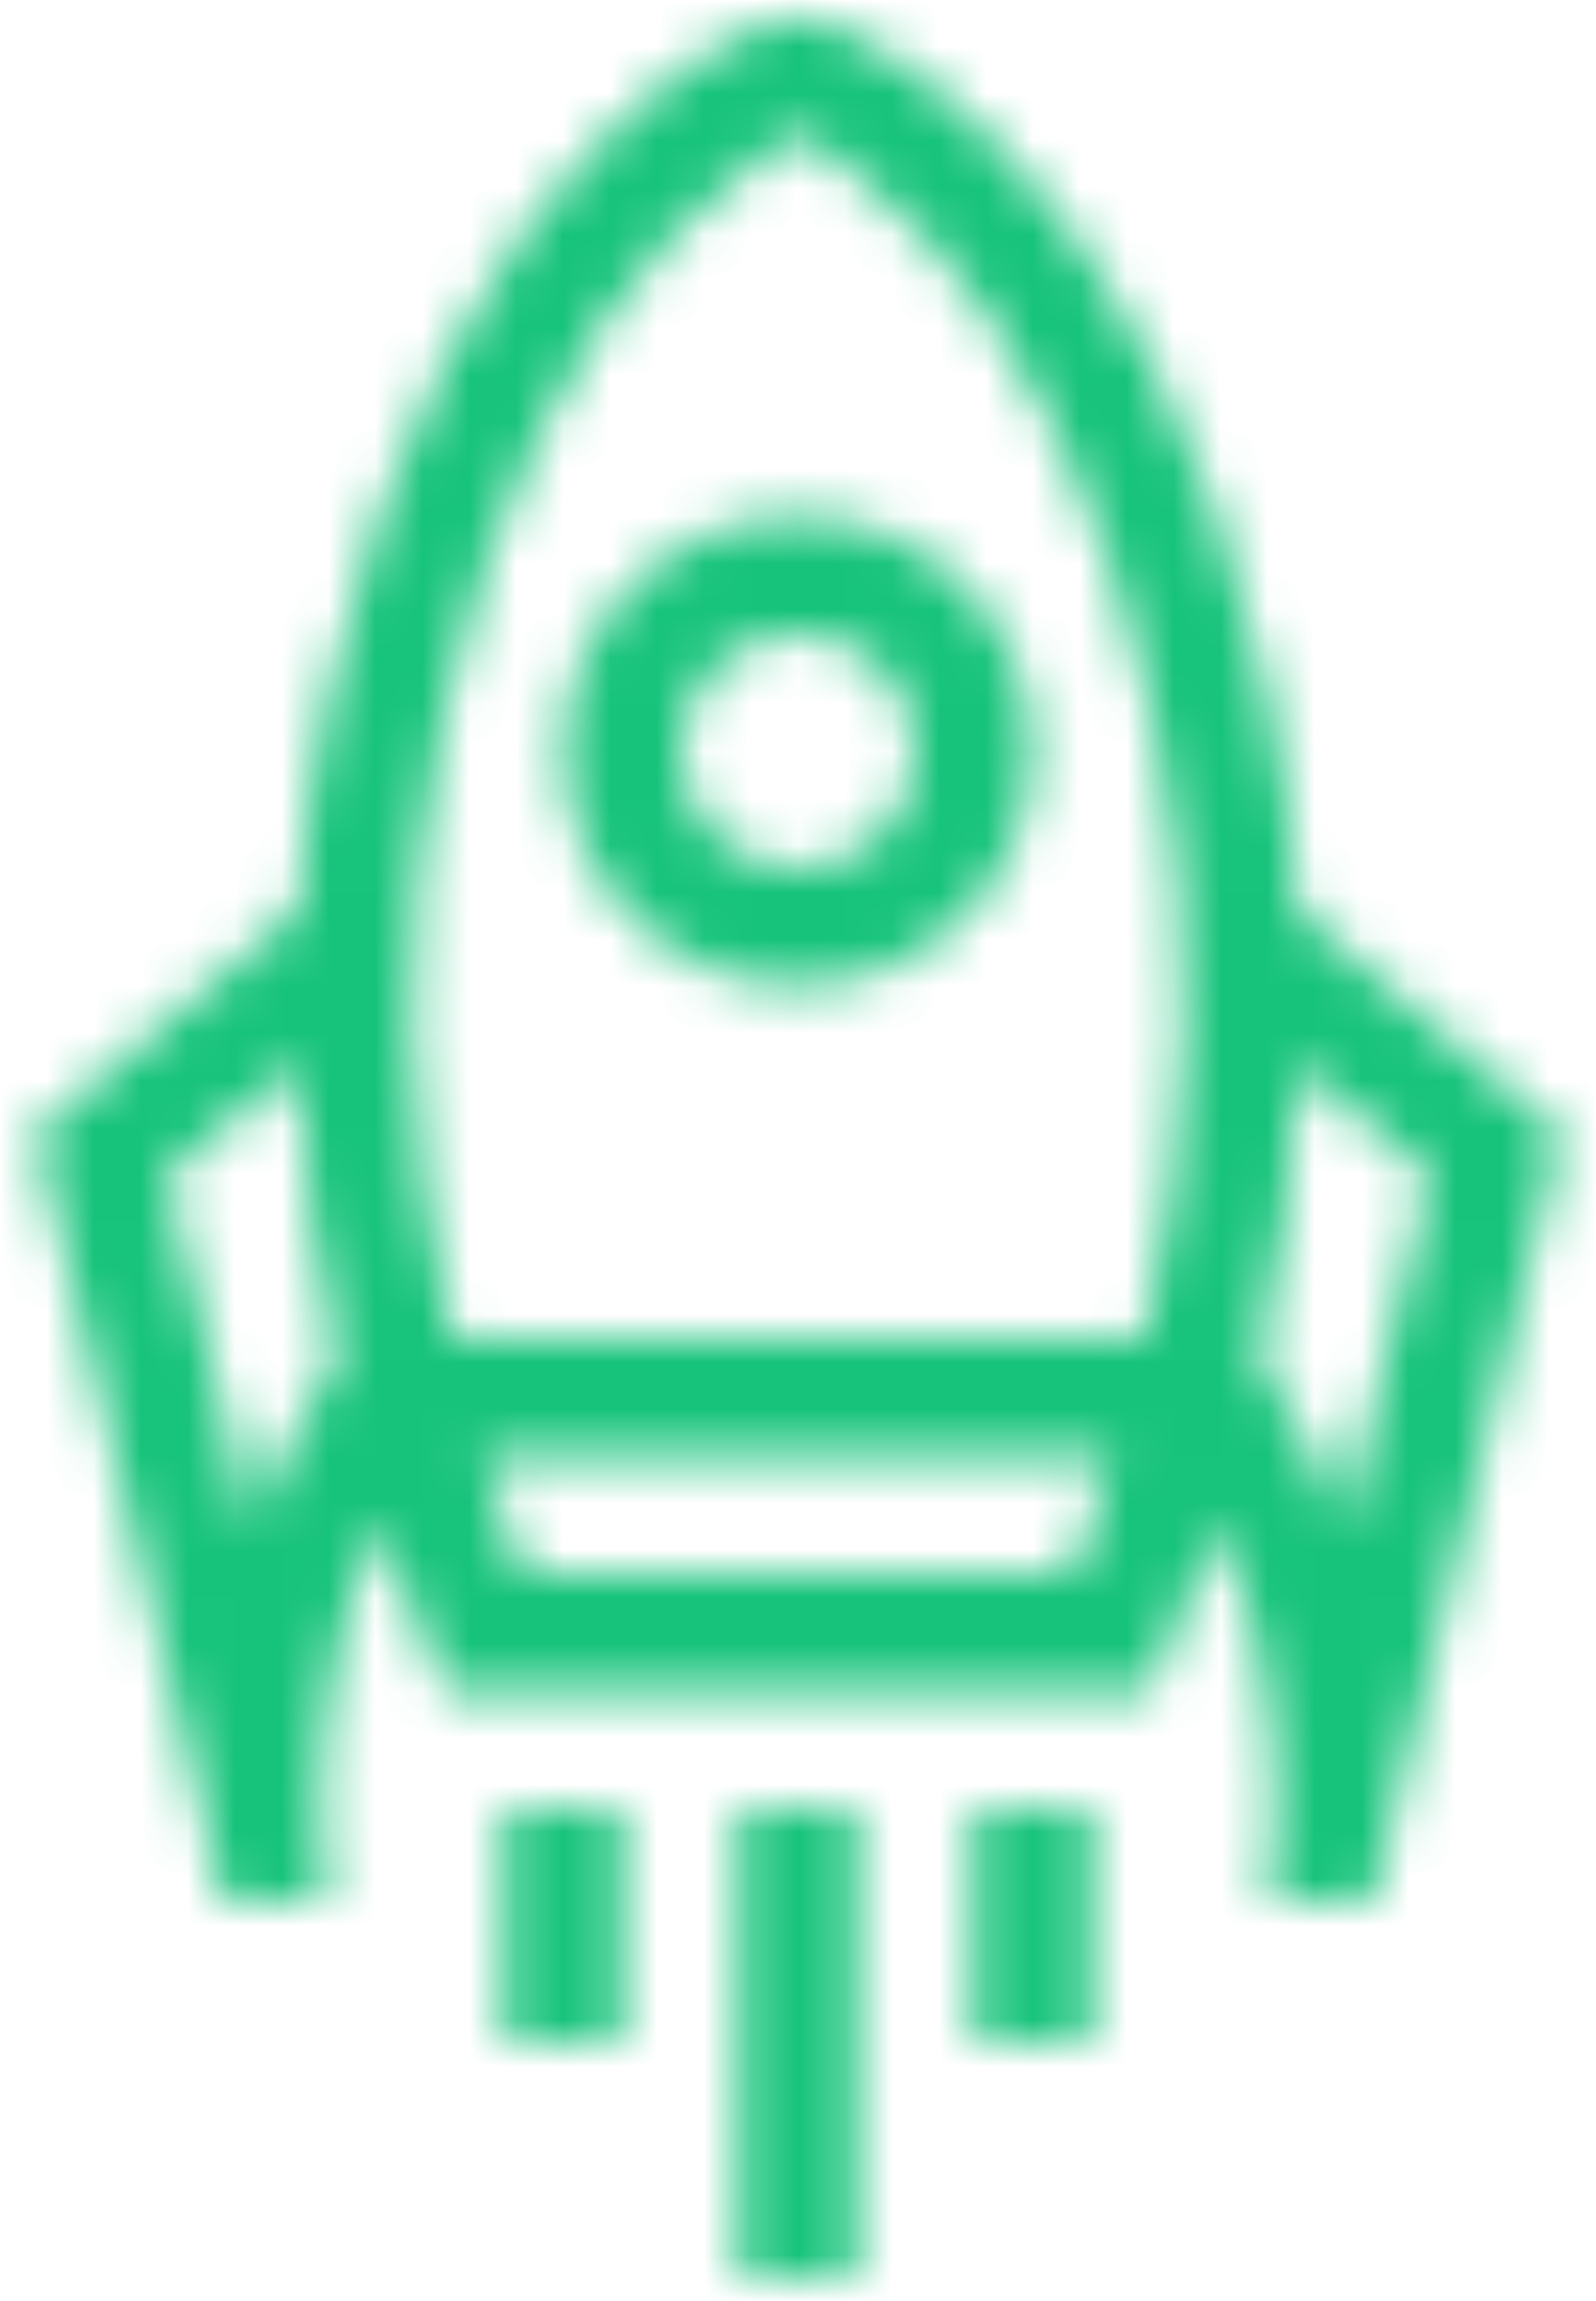 <?xml version="1.0" encoding="UTF-8"?>
<svg width="34px" height="49px" viewBox="0 0 34 49" version="1.1" xmlns="http://www.w3.org/2000/svg" xmlns:xlink="http://www.w3.org/1999/xlink">
    <!-- Generator: Sketch 43.2 (39069) - http://www.bohemiancoding.com/sketch -->
    <title>rocket</title>
    <desc>Created with Sketch.</desc>
    <defs>
        <path d="M10.782,32.5 C10.786,32.512 10.789,32.523 10.793,32.535 C11.066,33.436 11.354,34.261 11.644,35 L23.352,35 C23.642,34.261 23.932,33.435 24.206,32.533 C24.209,32.522 24.212,32.511 24.216,32.5 L10.782,32.5 Z M10.121,30 L24.879,30 C25.86,25.687 26.039,21.19 25.06,16.794 C24.039,12.209 22.308,8.827 20.187,6.547 C18.905,5.168 17.554,4.375 17.5,4.375 C17.445,4.375 16.093,5.168 14.81,6.547 C12.689,8.827 10.959,12.208 9.94,16.792 C8.963,21.19 9.142,25.687 10.121,30 Z M6.856,20.889 C6.946,19.383 7.149,17.829 7.5,16.25 C10,5 16.28,1.875 17.5,1.875 C18.72,1.875 24.994,5.002 27.5,16.25 C27.852,17.828 28.055,19.382 28.145,20.887 L33.753,25.635 L29.735,42.004 L27.539,42.004 C27.626,41.348 27.672,40.679 27.672,40 C27.672,37.837 27.214,35.781 26.39,33.923 C25.663,36.165 24.994,37.5 24.994,37.5 L10,37.5 C10,37.5 9.334,36.169 8.61,33.931 C7.788,35.786 7.332,37.84 7.332,40 C7.332,40.679 7.377,41.348 7.464,42.004 L5.268,42.004 L1.25,25.635 L6.856,20.889 Z M7.664,30.45 C7.255,28.606 6.928,26.484 6.83,24.186 L4.047,26.543 L5.882,34.017 C6.338,32.762 6.937,31.565 7.664,30.45 Z M28.171,24.185 C28.073,26.482 27.746,28.603 27.337,30.446 C28.065,31.562 28.664,32.76 29.121,34.017 L30.956,26.543 L28.171,24.185 Z M16.25,40 L18.75,40 L18.75,50 L16.25,50 L16.25,40 Z M21.25,40 L23.75,40 L23.75,45 L21.25,45 L21.25,40 Z M11.25,40 L13.75,40 L13.75,45 L11.25,45 L11.25,40 Z M17.5,22.5 C14.739,22.5 12.5,20.261 12.5,17.5 C12.5,14.739 14.739,12.5 17.5,12.5 C20.261,12.5 22.5,14.739 22.5,17.5 C22.5,20.261 20.261,22.5 17.5,22.5 Z M17.5,20 C18.881,20 20,18.881 20,17.5 C20,16.119 18.881,15 17.5,15 C16.119,15 15,16.119 15,17.5 C15,18.881 16.119,20 17.5,20 Z" id="path-1"></path>
    </defs>
    <g id="Initial-Design" stroke="none" stroke-width="1" fill="none" fill-rule="evenodd">
        <g id="overview" transform="translate(-865, -3494)">
            <g id="list" transform="translate(0, 3120)">
                <g id="group_5-copy" transform="translate(842, 360)">
                    <g id="icon/rocket">
                        <g id="icon">
                            <g transform="translate(22.5, 12.5)">
                                <mask id="mask-2" fill="white">
                                    <use xlink:href="#path-1"></use>
                                </mask>
                                <g id="rocket" fill-rule="nonzero"></g>
                                <g id="color/green" mask="url(#mask-2)" fill="#17C37B">
                                    <g transform="translate(-22.5, -12.5)">
                                        <rect x="0" y="0" width="80" height="80"></rect>
                                    </g>
                                </g>
                            </g>
                        </g>
                    </g>
                </g>
            </g>
        </g>
    </g>
</svg>